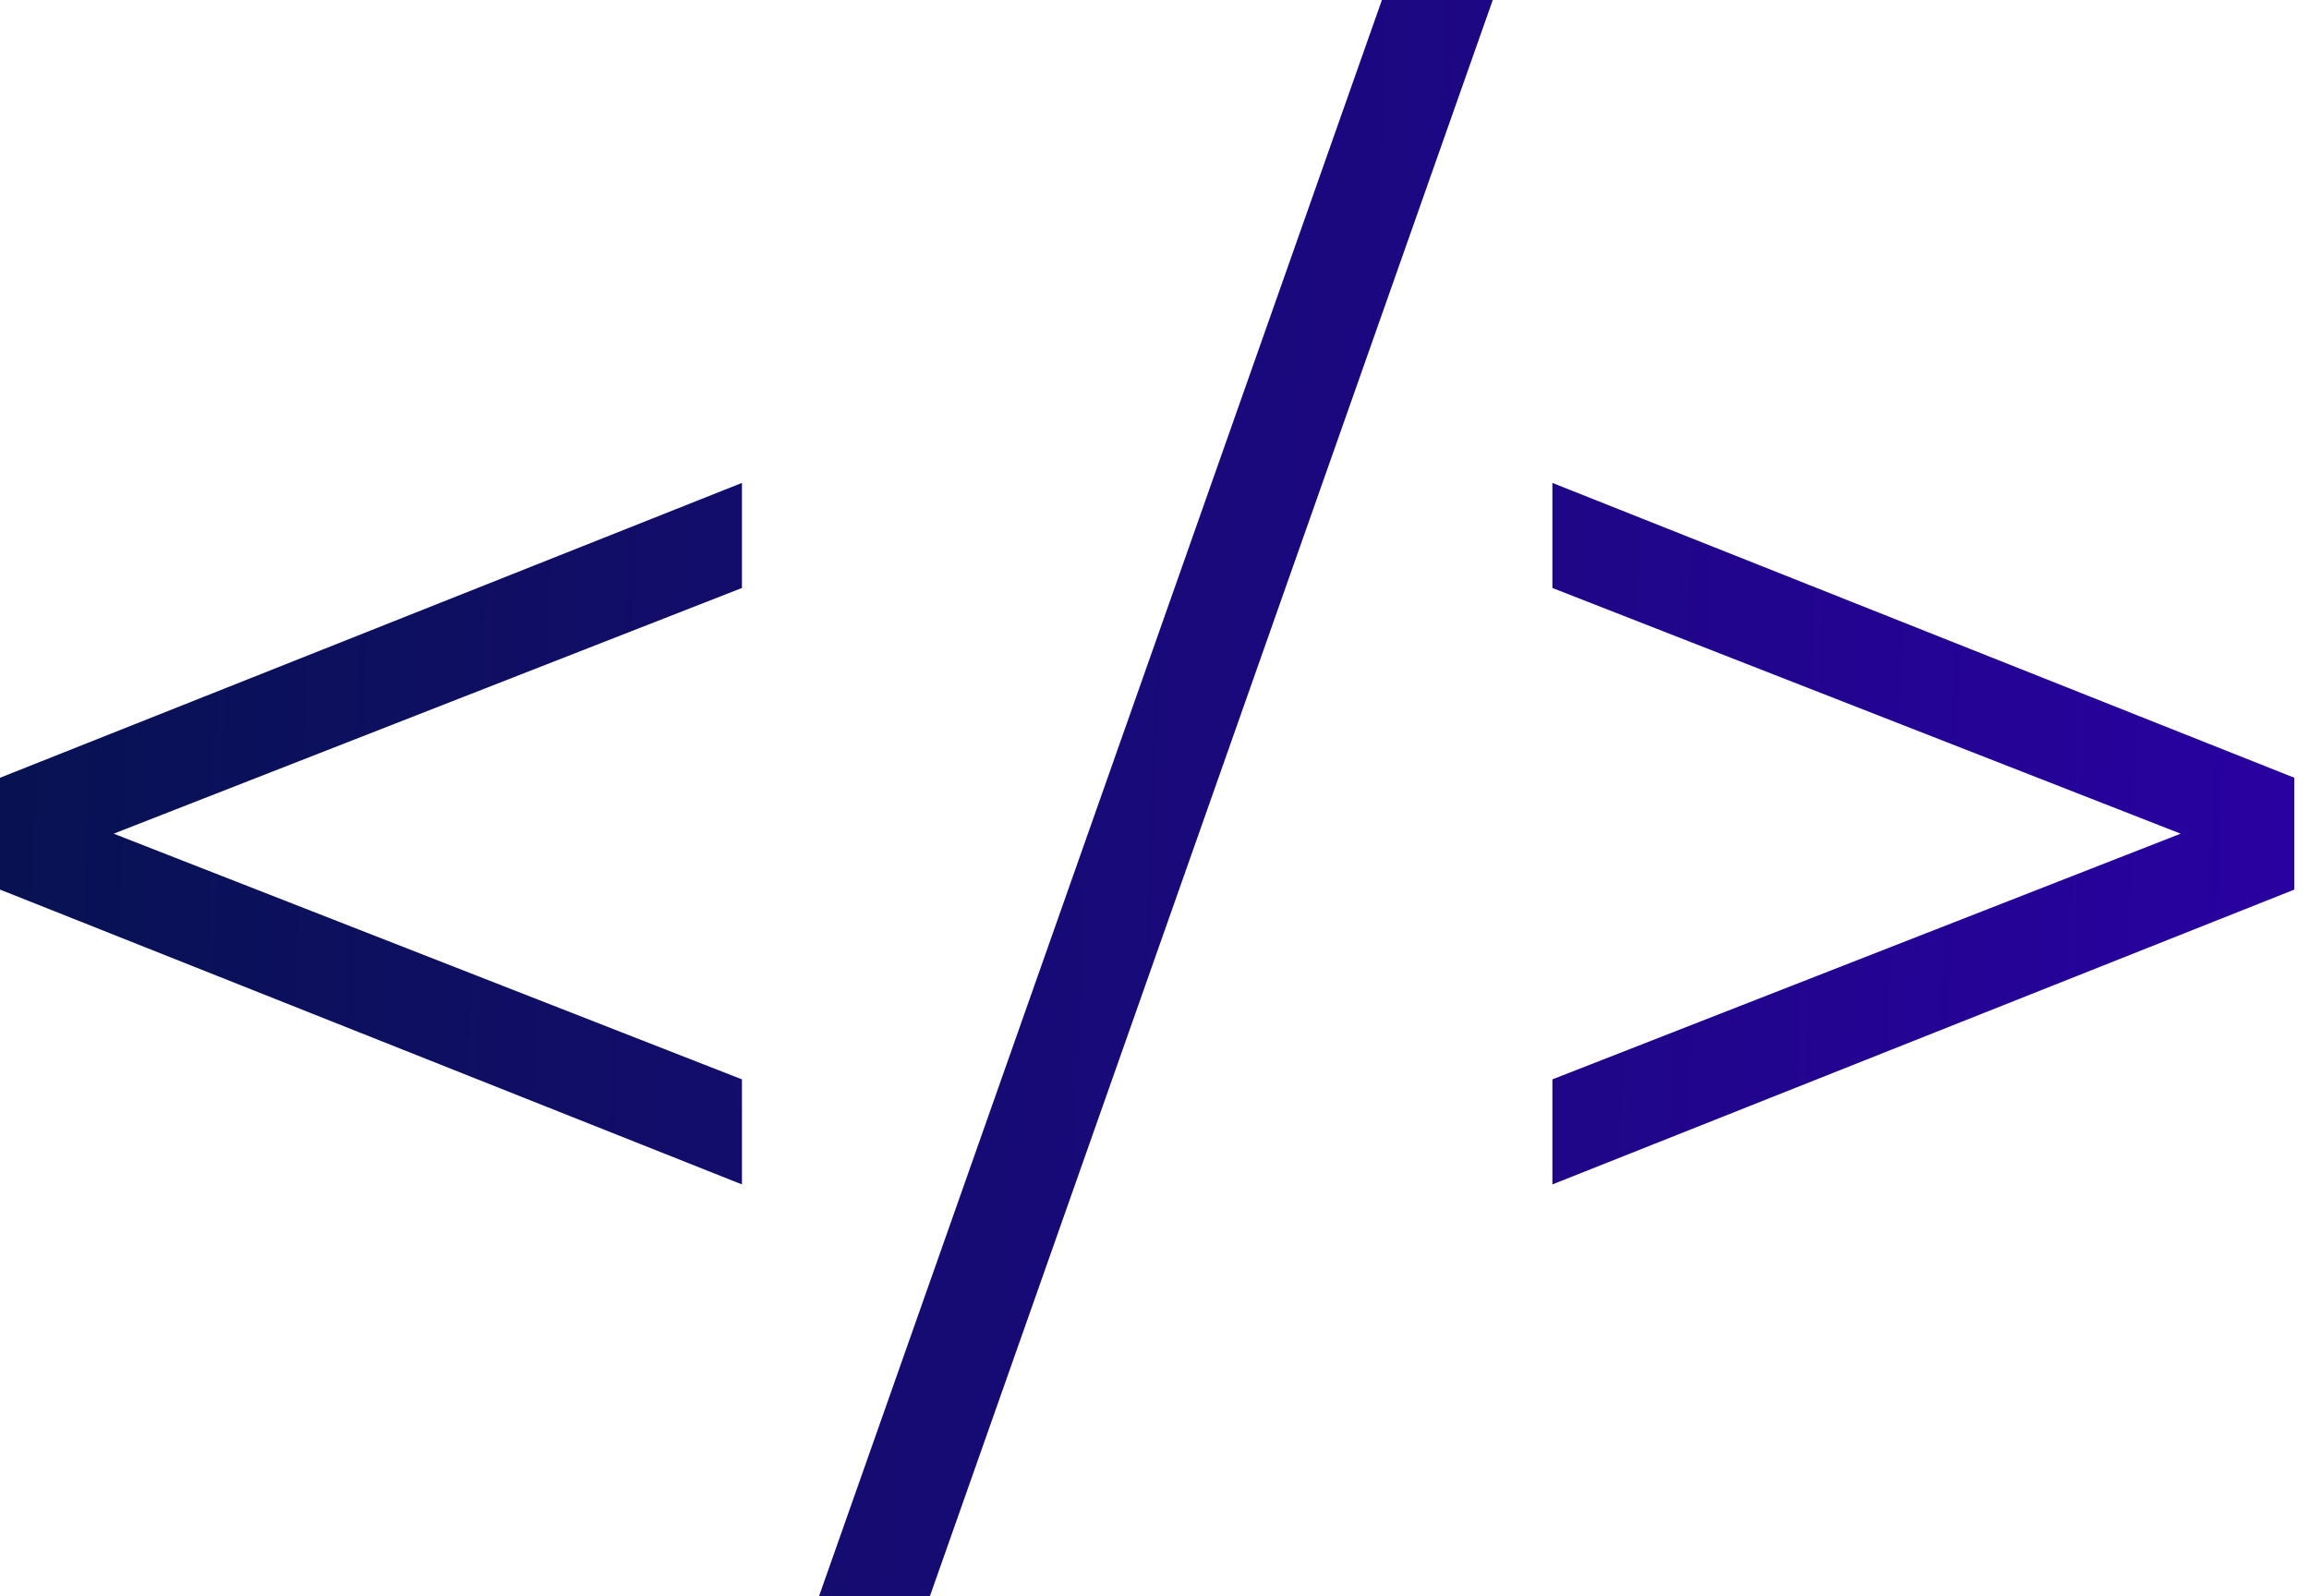 <svg width="149" height="103" viewBox="0 0 149 103" fill="none" xmlns="http://www.w3.org/2000/svg">
<path d="M47.878 76.43L0 57.404V50.188L47.878 31.162V37.942L2.862 55.546V52.047L47.878 69.651V76.43Z" fill="url(#paint0_linear_2_3)"/>
<path d="M52.852 103L71.013 51.5L89.174 0H96.328L60.007 103H52.852Z" fill="url(#paint1_linear_2_3)"/>
<path d="M100.176 76.43V69.651L145.192 52.047V55.546L100.176 37.942V31.162L148.054 50.188V57.404L100.176 76.43Z" fill="url(#paint2_linear_2_3)"/>
<defs>
<linearGradient id="paint0_linear_2_3" x1="-33.649" y1="71.652" x2="154.783" y2="78.394" gradientUnits="userSpaceOnUse">
<stop/>
<stop offset="0" stop-color="#001641"/>
<stop offset="1" stop-color="#2B00A4"/>
</linearGradient>
<linearGradient id="paint1_linear_2_3" x1="-33.649" y1="71.652" x2="154.783" y2="78.394" gradientUnits="userSpaceOnUse">
<stop/>
<stop offset="0" stop-color="#001641"/>
<stop offset="1" stop-color="#2B00A4"/>
</linearGradient>
<linearGradient id="paint2_linear_2_3" x1="-33.649" y1="71.652" x2="154.783" y2="78.394" gradientUnits="userSpaceOnUse">
<stop/>
<stop offset="0" stop-color="#001641"/>
<stop offset="1" stop-color="#2B00A4"/>
</linearGradient>
</defs>
</svg>
